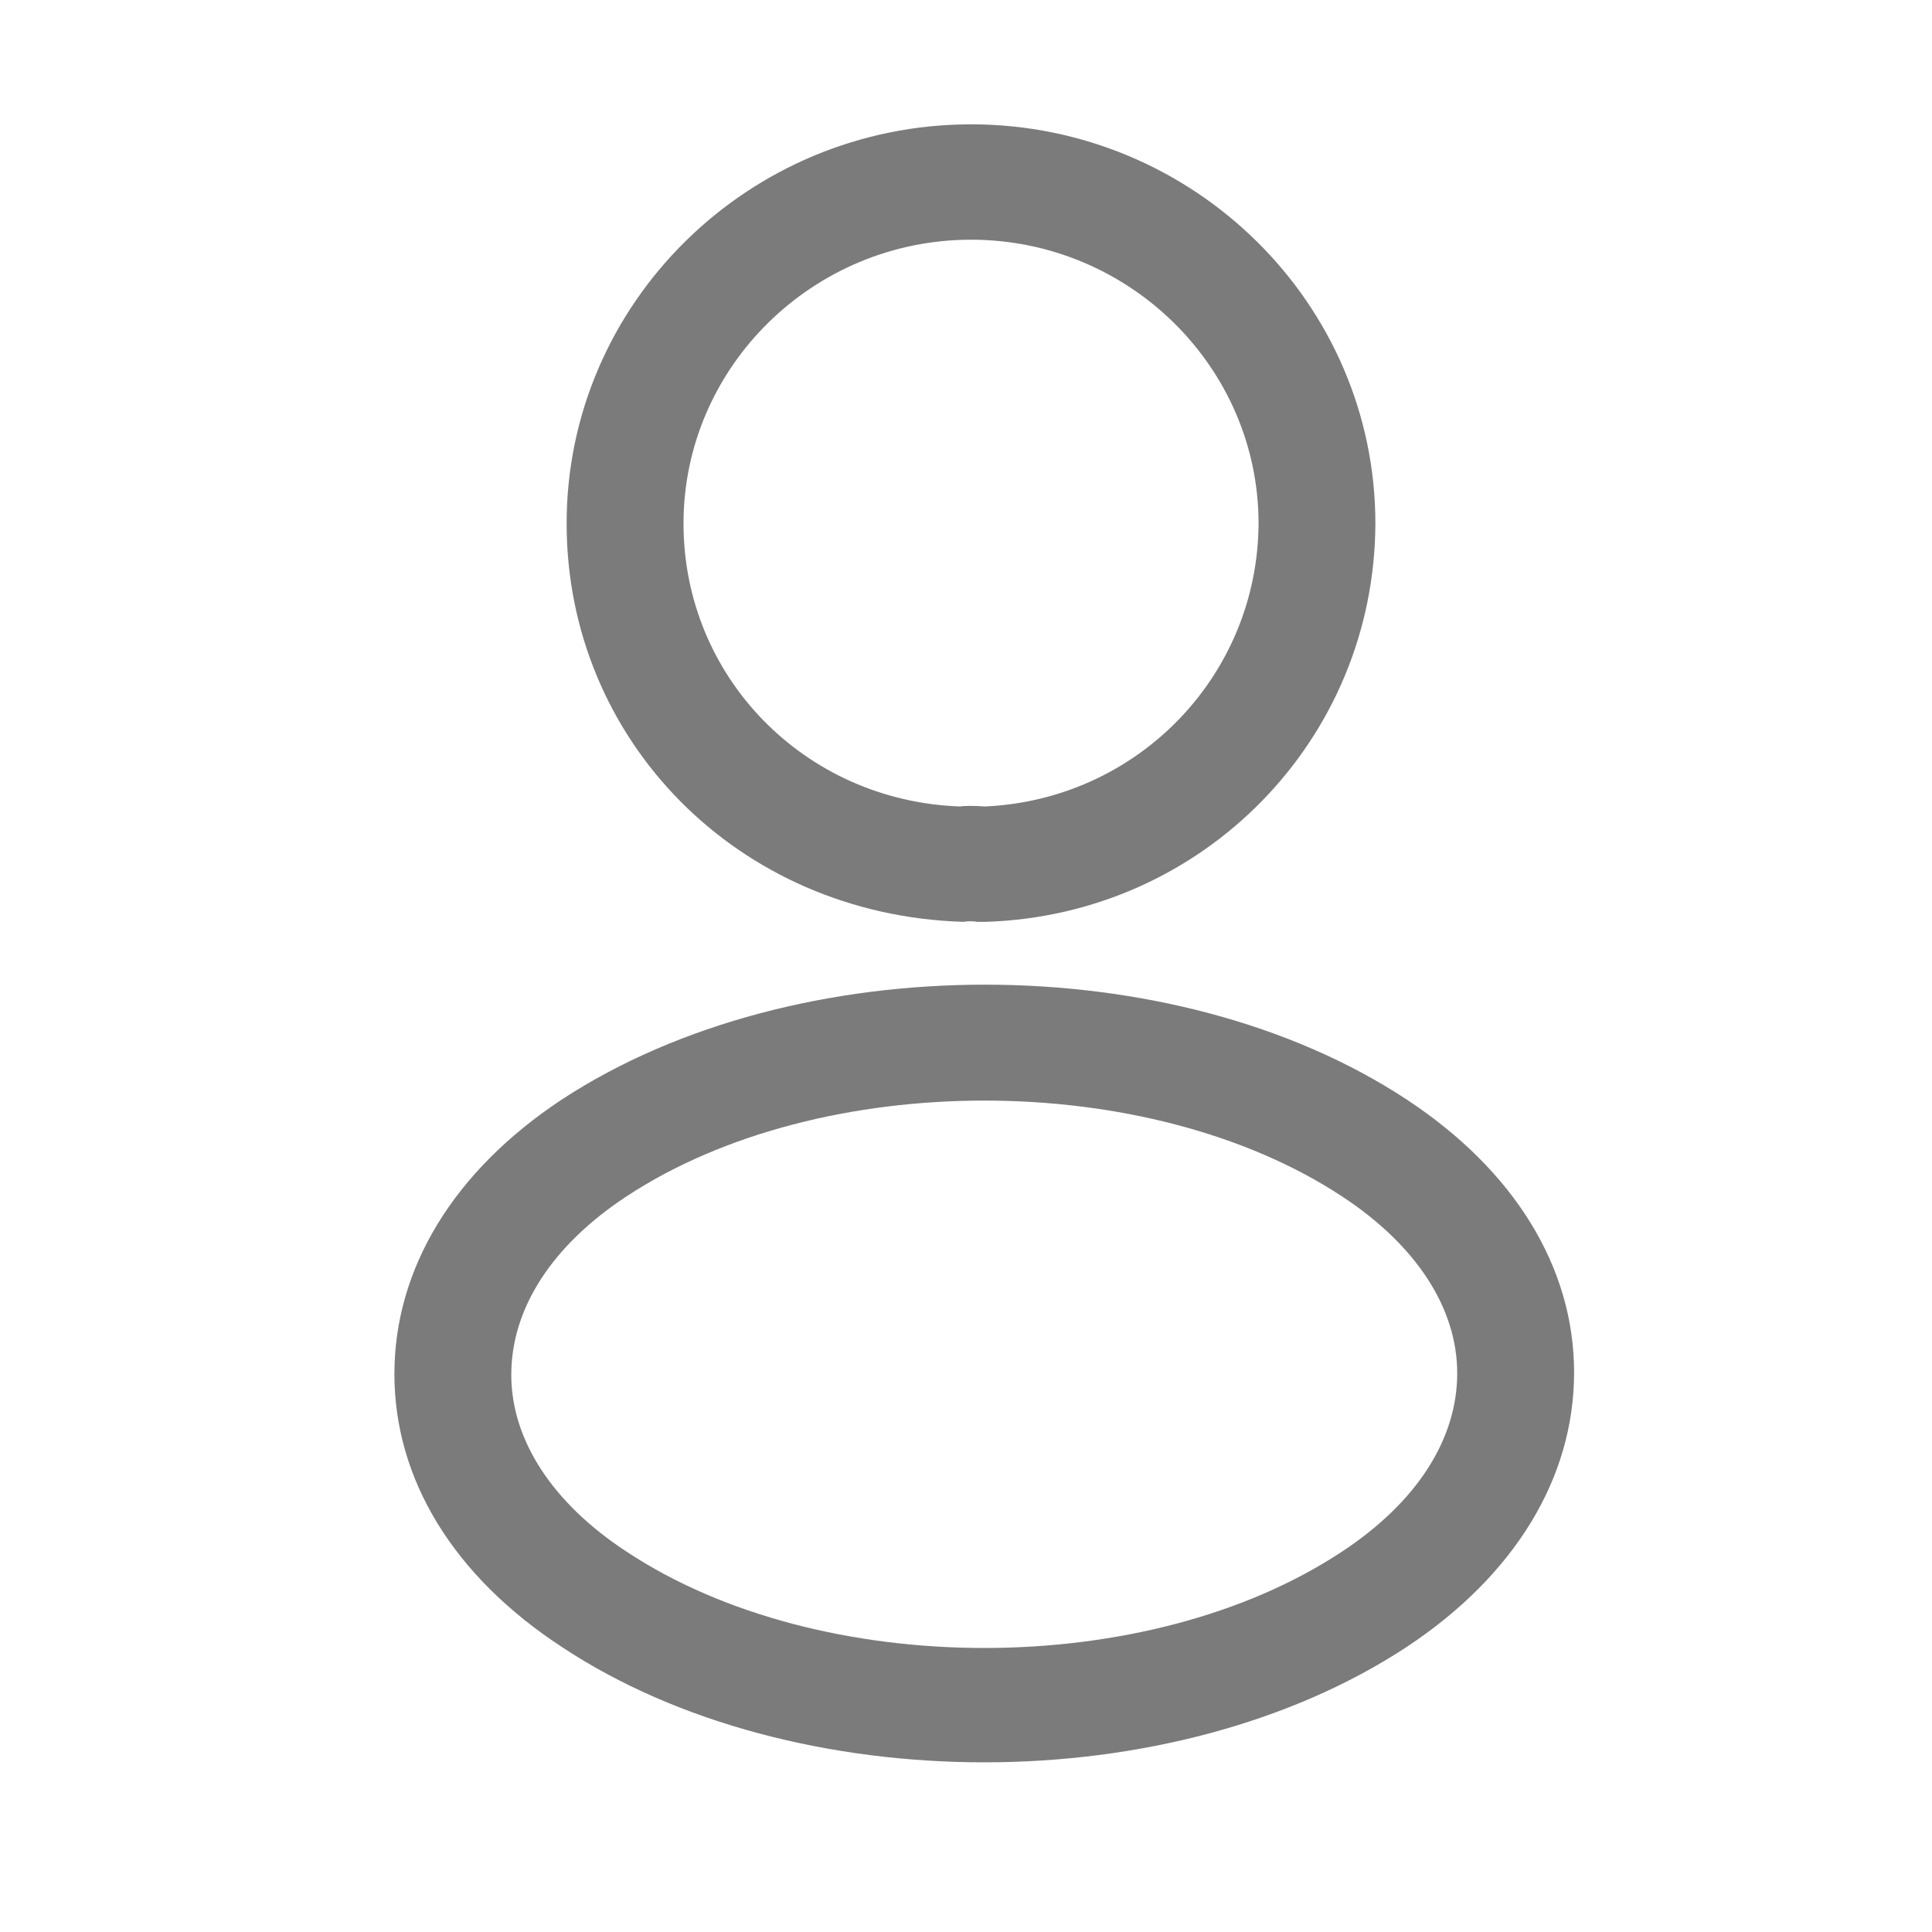 <svg width="28" height="28" viewBox="0 0 28 28" fill="none" xmlns="http://www.w3.org/2000/svg">
<path d="M14.253 13.36C14.22 13.36 14.197 13.36 14.163 13.36C14.107 13.349 14.027 13.349 13.96 13.36C10.685 13.26 8.212 10.719 8.212 7.587C8.212 4.399 10.843 1.802 14.073 1.802C17.302 1.802 19.933 4.399 19.933 7.587C19.922 10.719 17.438 13.26 14.287 13.36C14.276 13.36 14.265 13.36 14.253 13.36ZM14.073 3.474C11.78 3.474 9.906 5.324 9.906 7.587C9.906 9.816 11.667 11.61 13.915 11.688C13.971 11.677 14.129 11.677 14.276 11.688C16.489 11.588 18.228 9.794 18.24 7.587C18.24 5.324 16.365 3.474 14.073 3.474Z" fill="#7B7B7B"/>
<path d="M14.264 25.541C12.051 25.541 9.826 24.984 8.144 23.87C6.574 22.844 5.716 21.44 5.716 19.913C5.716 18.386 6.574 16.971 8.144 15.934C11.531 13.716 17.02 13.716 20.385 15.934C21.943 16.959 22.813 18.364 22.813 19.891C22.813 21.418 21.954 22.833 20.385 23.87C18.691 24.984 16.477 25.541 14.264 25.541ZM9.081 17.338C7.997 18.052 7.41 18.965 7.41 19.924C7.41 20.871 8.008 21.785 9.081 22.488C11.893 24.349 16.636 24.349 19.448 22.488C20.532 21.774 21.119 20.86 21.119 19.902C21.119 18.954 20.52 18.041 19.448 17.338C16.636 15.488 11.893 15.488 9.081 17.338Z" fill="#7B7B7B"/>
</svg>
